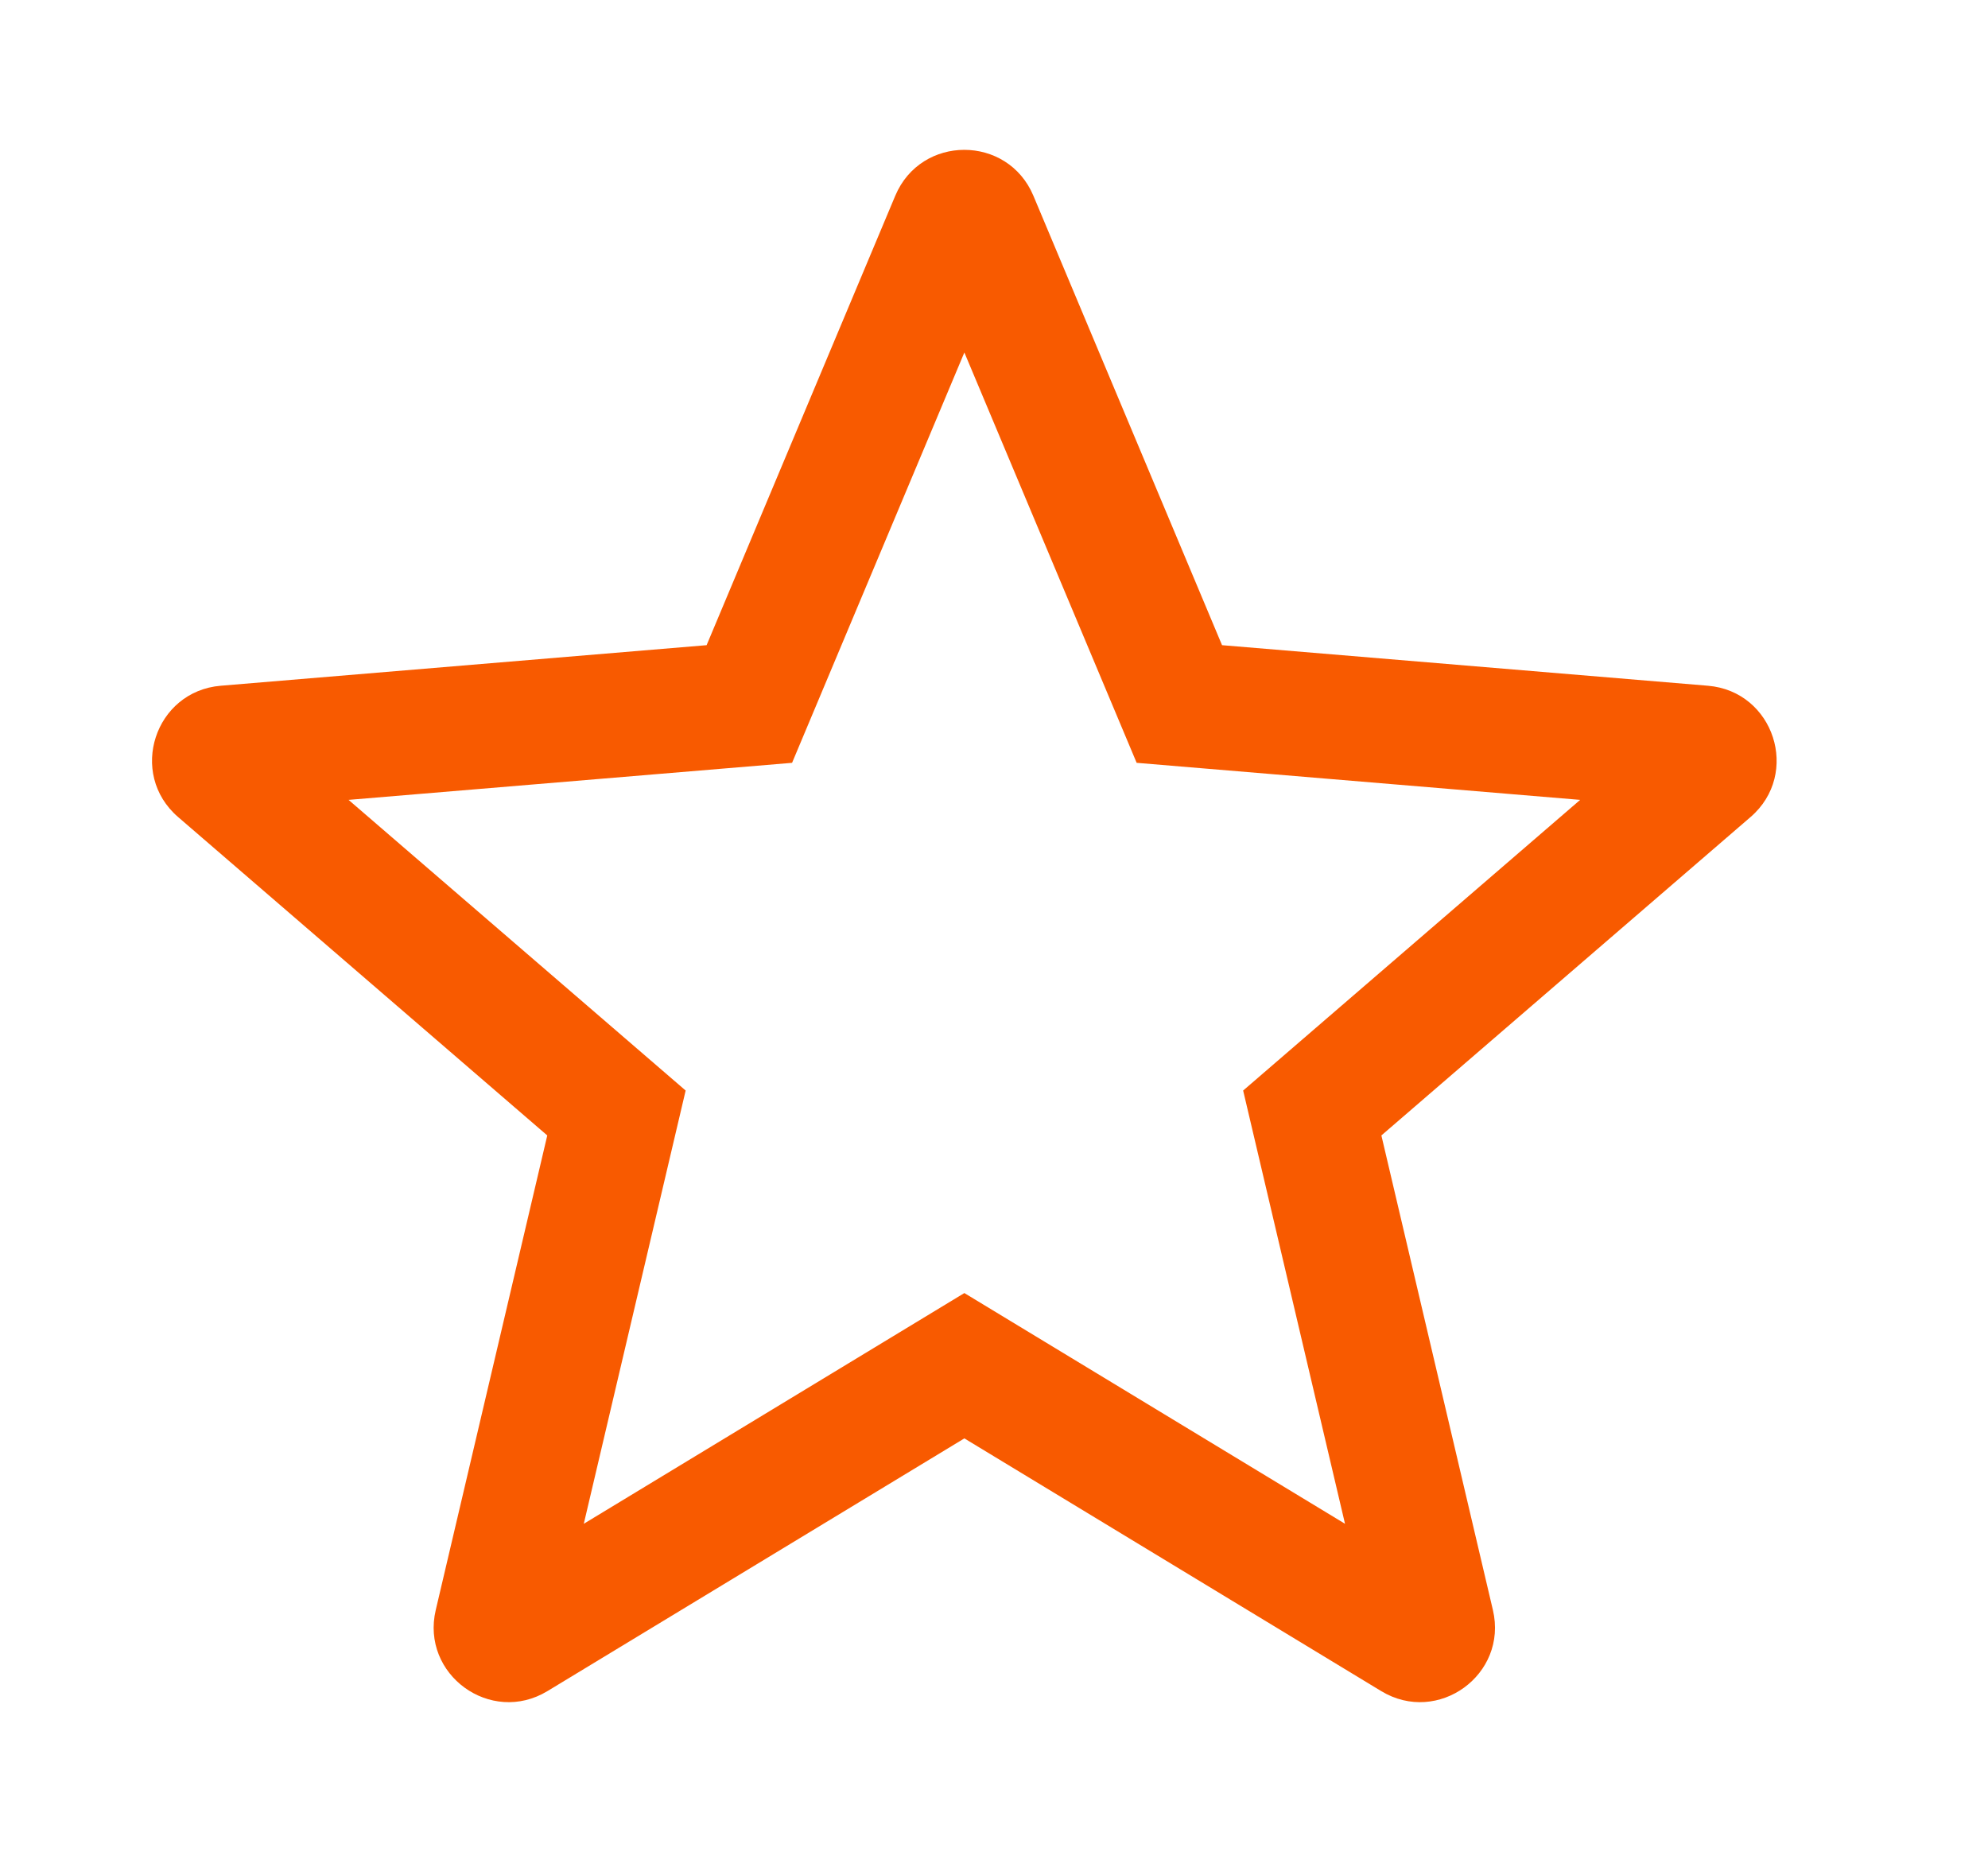 <svg width="17" height="16" viewBox="0 0 25 25" fill="none" xmlns="http://www.w3.org/2000/svg">
<path fill-rule="evenodd" clip-rule="evenodd" d="M6.533 22.597L12.104 19.22L17.674 22.597C18.432 23.056 19.369 22.376 19.166 21.513L17.676 15.172L22.609 10.917C23.28 10.338 22.922 9.237 22.039 9.163L15.547 8.621L13.026 2.615C12.682 1.798 11.525 1.798 11.181 2.615L8.66 8.621L2.168 9.163C1.285 9.237 0.927 10.338 1.598 10.917L6.531 15.172L5.041 21.513C4.838 22.376 5.775 23.056 6.533 22.597ZM17.19 20.361L12.104 17.278L7.019 20.361L8.38 14.572L3.876 10.688L9.802 10.193L12.104 4.71L14.406 10.193L20.332 10.688L15.829 14.572L17.19 20.361Z" fill="#F85A00"/>
</svg>
